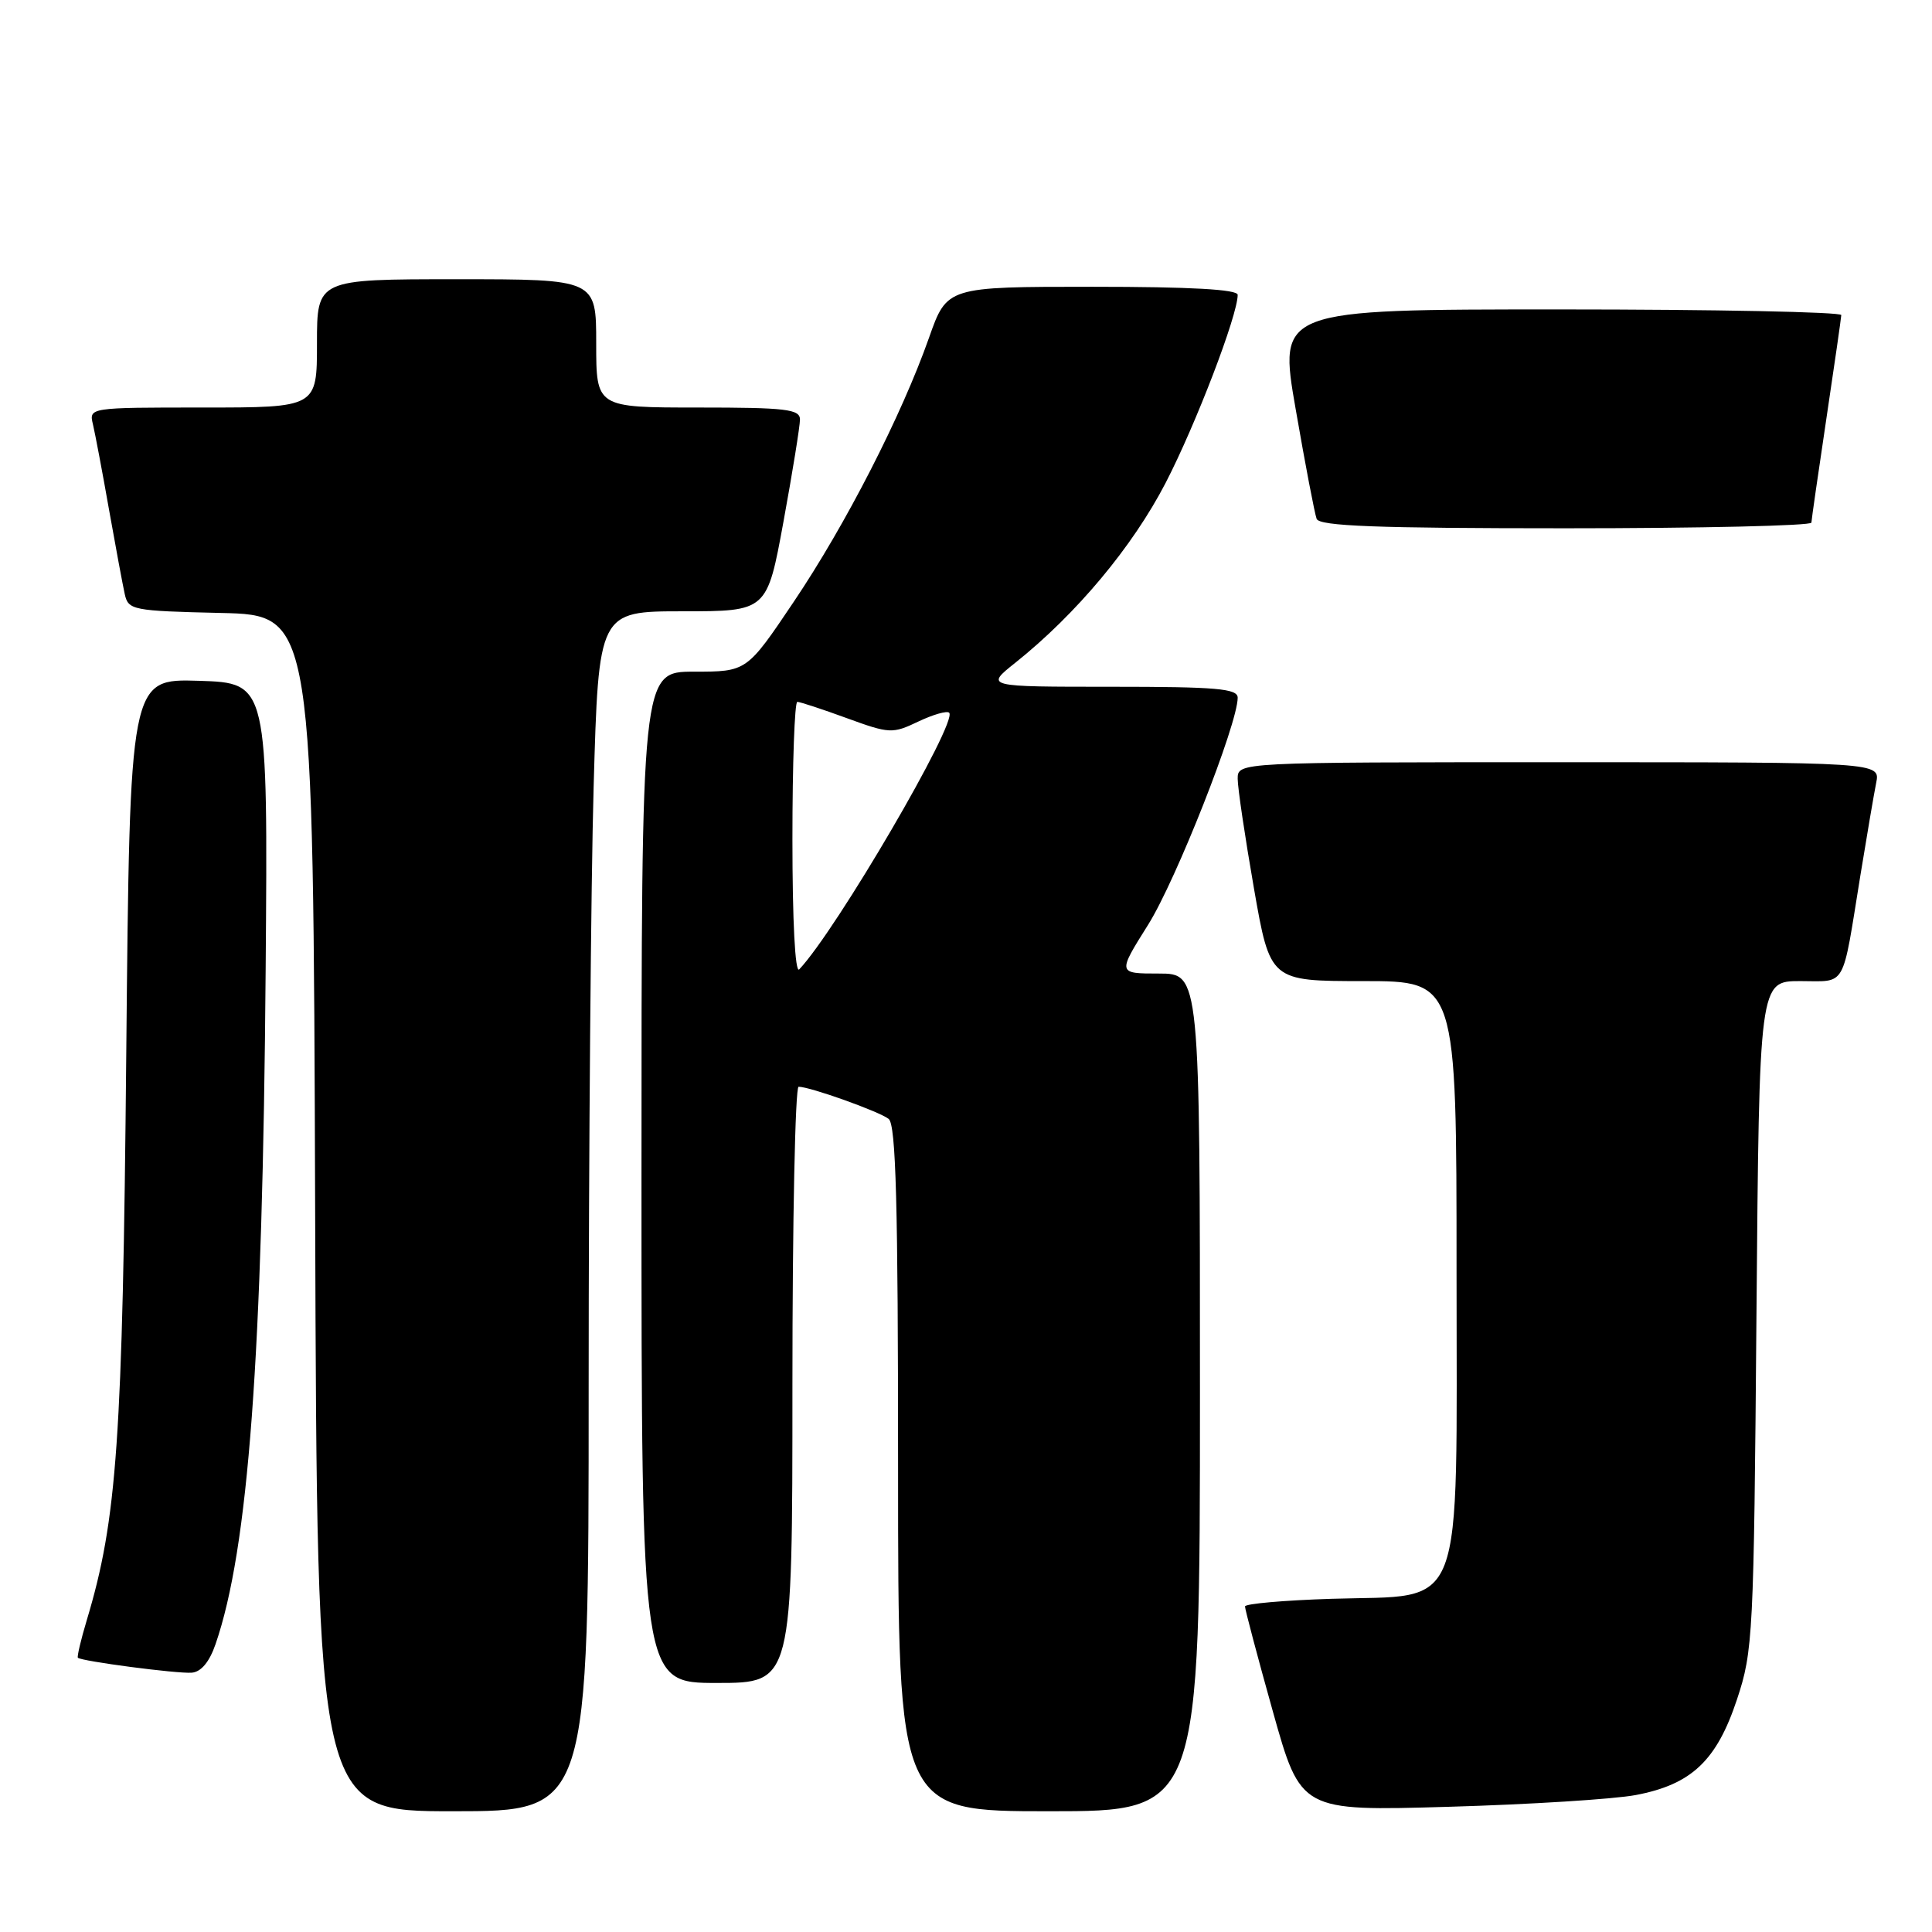 <?xml version="1.0" encoding="UTF-8" standalone="no"?>
<!DOCTYPE svg PUBLIC "-//W3C//DTD SVG 1.1//EN" "http://www.w3.org/Graphics/SVG/1.1/DTD/svg11.dtd" >
<svg xmlns="http://www.w3.org/2000/svg" xmlns:xlink="http://www.w3.org/1999/xlink" version="1.1" viewBox="0 0 256 256">
 <g >
 <path fill="currentColor"
d=" M 78.00 183.75 C 78.00 152.81 78.30 117.04 78.66 104.25 C 79.32 81.00 79.32 81.00 90.48 81.00 C 101.64 81.00 101.64 81.00 103.82 69.09 C 105.02 62.53 106.00 56.46 106.00 55.59 C 106.00 54.22 104.16 54.00 92.50 54.00 C 79.00 54.00 79.00 54.00 79.00 45.50 C 79.00 37.00 79.00 37.00 60.50 37.00 C 42.00 37.00 42.00 37.00 42.00 45.50 C 42.00 54.00 42.00 54.00 26.89 54.00 C 11.78 54.00 11.78 54.00 12.32 56.25 C 12.61 57.49 13.57 62.55 14.44 67.50 C 15.32 72.45 16.26 77.50 16.53 78.72 C 17.00 80.84 17.54 80.95 29.26 81.22 C 41.50 81.50 41.50 81.50 41.76 160.75 C 42.01 240.00 42.01 240.00 60.01 240.00 C 78.00 240.00 78.00 240.00 78.00 183.75 Z  M 159.00 184.50 C 159.00 129.00 159.00 129.00 153.54 129.00 C 148.07 129.00 148.07 129.00 152.14 122.52 C 155.84 116.62 164.00 95.92 164.00 92.45 C 164.00 91.24 161.20 91.00 147.27 91.00 C 130.54 91.00 130.54 91.00 134.52 87.83 C 142.63 81.36 150.07 72.45 154.46 63.97 C 158.45 56.25 164.00 41.77 164.00 39.07 C 164.00 38.35 157.79 38.00 144.74 38.00 C 125.48 38.00 125.48 38.00 123.10 44.75 C 119.46 55.07 112.07 69.50 105.17 79.75 C 98.95 89.00 98.95 89.00 91.97 89.00 C 85.00 89.00 85.00 89.00 85.00 156.00 C 85.00 223.00 85.00 223.00 95.00 223.00 C 105.00 223.00 105.00 223.00 105.00 183.50 C 105.00 161.78 105.37 144.00 105.82 144.00 C 107.33 144.00 116.48 147.27 117.75 148.26 C 118.72 149.02 119.00 159.51 119.00 194.62 C 119.00 240.00 119.00 240.00 139.00 240.00 C 159.00 240.00 159.00 240.00 159.00 184.50 Z  M 216.76 237.85 C 224.13 236.45 227.47 233.30 230.16 225.18 C 232.29 218.77 232.39 216.73 232.74 174.25 C 233.11 130.00 233.11 130.00 238.54 130.00 C 244.75 130.00 244.04 131.24 246.51 116.00 C 247.36 110.78 248.30 105.26 248.60 103.75 C 249.16 101.00 249.16 101.00 206.58 101.00 C 164.00 101.00 164.00 101.00 164.00 103.19 C 164.00 104.40 164.97 110.92 166.15 117.69 C 168.30 130.00 168.30 130.00 180.65 130.00 C 193.00 130.00 193.00 130.00 193.00 168.33 C 193.00 214.81 194.34 211.28 176.42 211.85 C 170.14 212.05 164.99 212.50 164.97 212.86 C 164.96 213.21 166.61 219.46 168.65 226.74 C 172.36 239.98 172.36 239.98 191.93 239.41 C 202.69 239.10 213.87 238.40 216.76 237.85 Z  M 28.56 217.86 C 32.92 205.23 34.80 179.86 35.20 128.50 C 35.50 90.50 35.50 90.50 26.35 90.21 C 17.20 89.93 17.20 89.93 16.73 139.71 C 16.25 190.81 15.52 201.31 11.50 214.67 C 10.72 217.27 10.19 219.52 10.32 219.66 C 10.78 220.12 23.47 221.79 25.40 221.64 C 26.64 221.55 27.75 220.22 28.56 217.86 Z  M 240.02 69.25 C 240.04 68.84 240.93 62.65 242.00 55.50 C 243.07 48.35 243.96 42.16 243.98 41.75 C 243.99 41.34 227.21 41.00 206.69 41.00 C 169.38 41.00 169.38 41.00 171.69 54.25 C 172.95 61.54 174.20 68.06 174.46 68.75 C 174.83 69.71 182.36 70.00 207.47 70.00 C 225.36 70.00 240.01 69.66 240.02 69.25 Z  M 105.00 111.20 C 105.00 101.19 105.29 93.00 105.65 93.00 C 106.00 93.00 108.96 93.97 112.21 95.16 C 117.88 97.23 118.26 97.24 121.68 95.61 C 123.64 94.68 125.48 94.15 125.77 94.44 C 126.96 95.62 110.79 123.30 105.90 128.45 C 105.36 129.02 105.00 122.05 105.00 111.20 Z "/>
</g>
</svg>